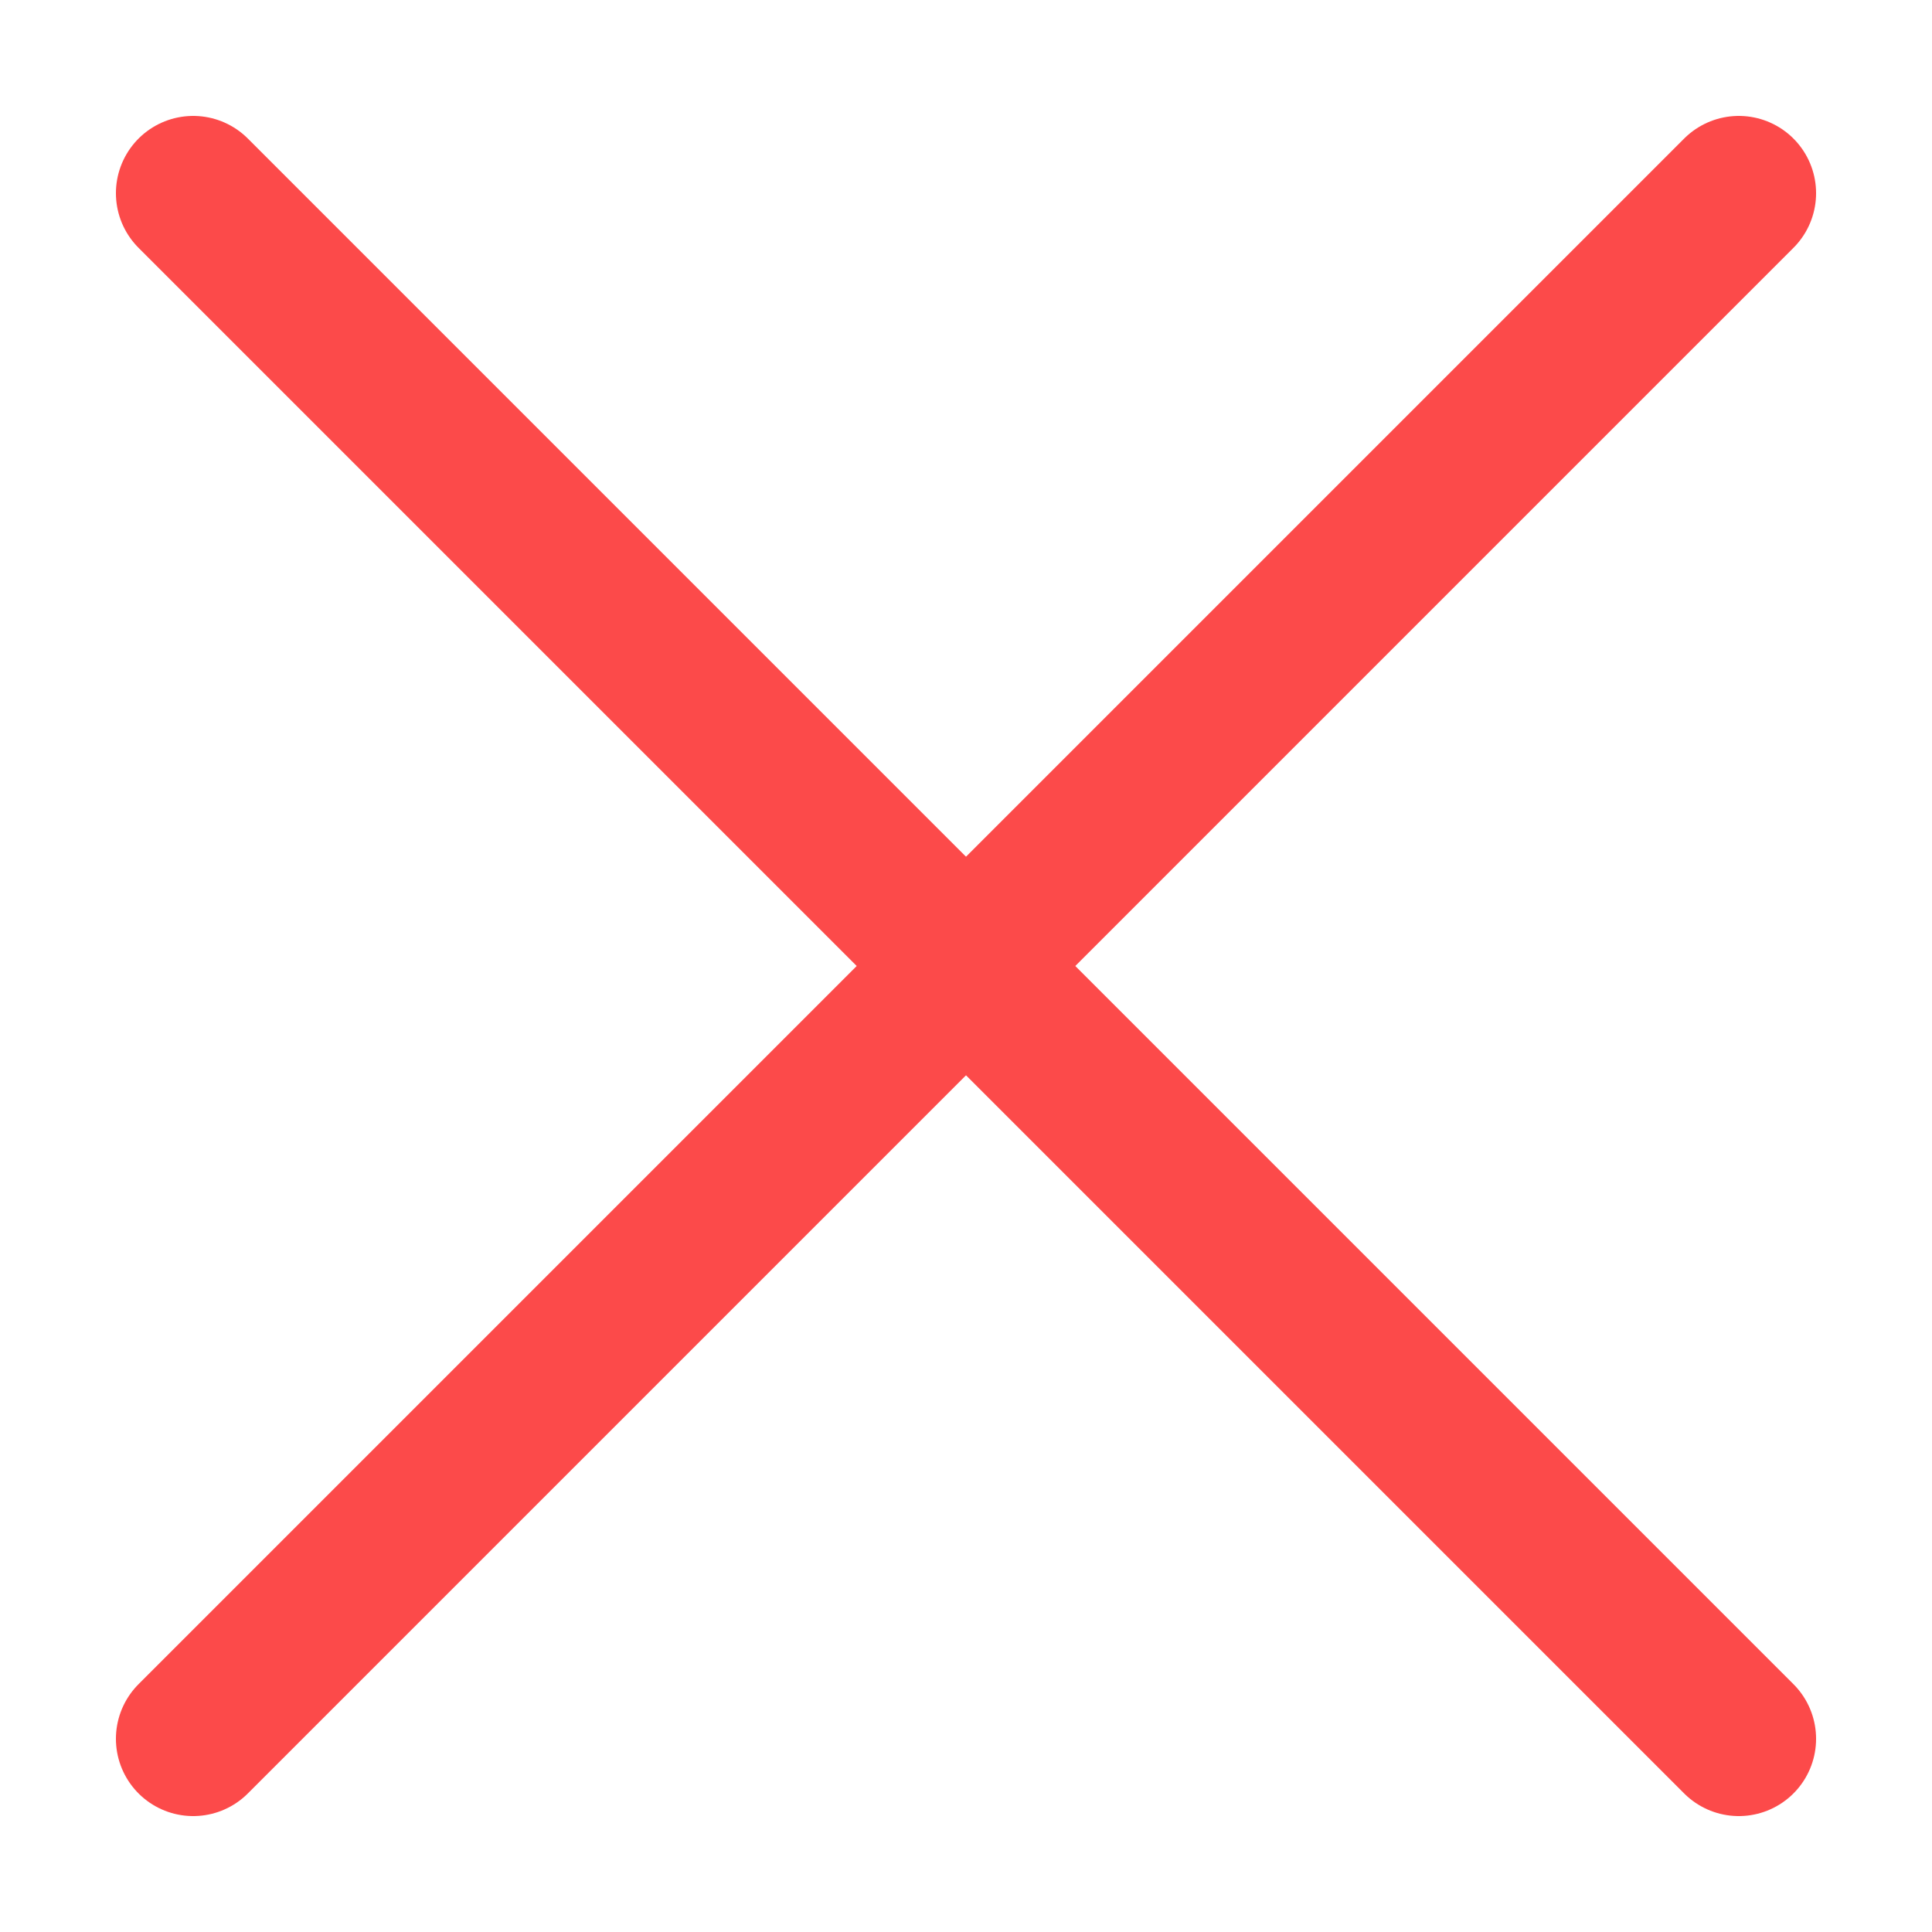 <svg width="50" height="50" viewBox="0 0 50 50" fill="none" xmlns="http://www.w3.org/2000/svg">
    <line x1="5" y1="5" x2="45" y2="45" stroke="#FC4A4A" stroke-width="4" stroke-linecap="round"/>
    <line x1="45" y1="5" x2="5" y2="45" stroke="#FC4A4A" stroke-width="4" stroke-linecap="round"/>
</svg>